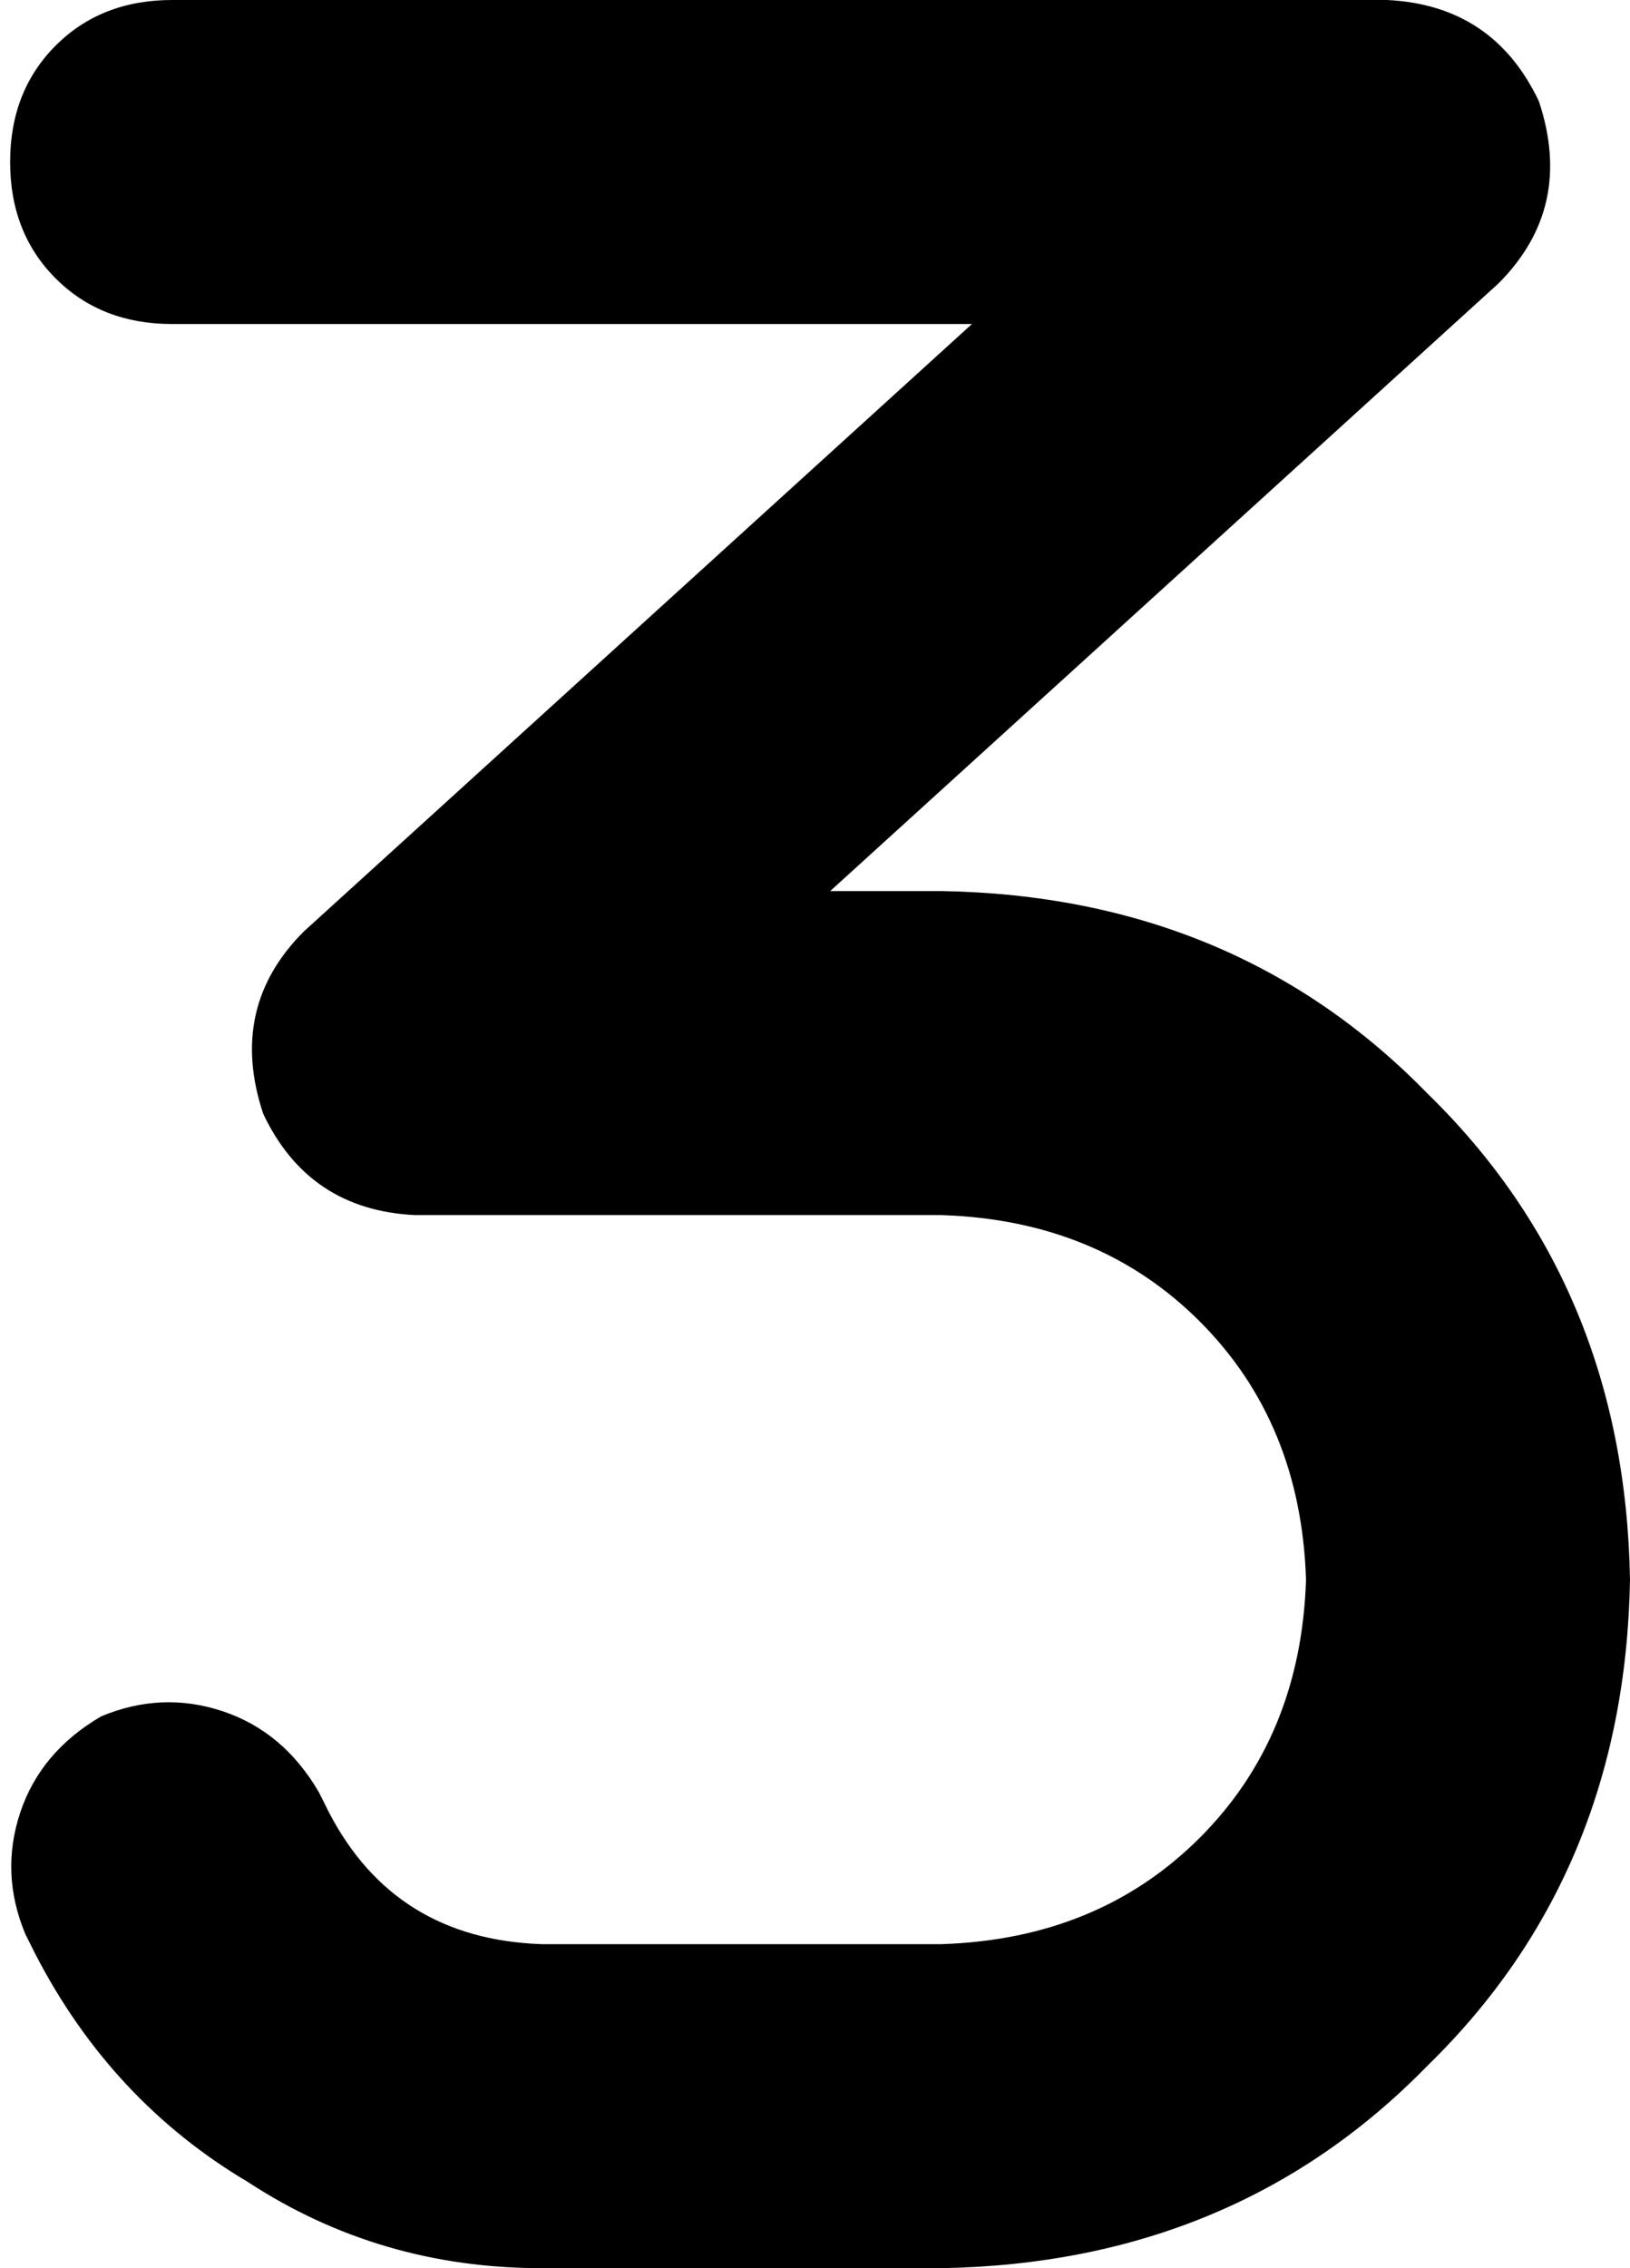 <svg xmlns="http://www.w3.org/2000/svg" viewBox="0 0 322 448">
  <path d="M 2 32 Q 2 18 11 9 L 11 9 L 11 9 Q 20 0 34 0 L 274 0 L 274 0 Q 295 1 304 20 Q 311 41 296 56 L 164 176 L 164 176 L 186 176 L 186 176 Q 244 177 282 216 Q 321 254 322 312 Q 321 370 282 408 Q 244 447 186 448 L 107 448 L 107 448 Q 75 448 49 431 Q 22 415 7 386 L 5 382 L 5 382 Q 0 370 4 358 Q 8 346 20 339 Q 32 334 44 338 Q 56 342 63 354 L 65 358 L 65 358 Q 78 383 107 384 L 186 384 L 186 384 Q 217 383 237 363 Q 257 343 258 312 Q 257 281 237 261 Q 217 241 186 240 L 82 240 L 82 240 Q 61 239 52 220 Q 45 199 60 184 L 192 64 L 192 64 L 34 64 L 34 64 Q 20 64 11 55 Q 2 46 2 32 L 2 32 Z" />
</svg>